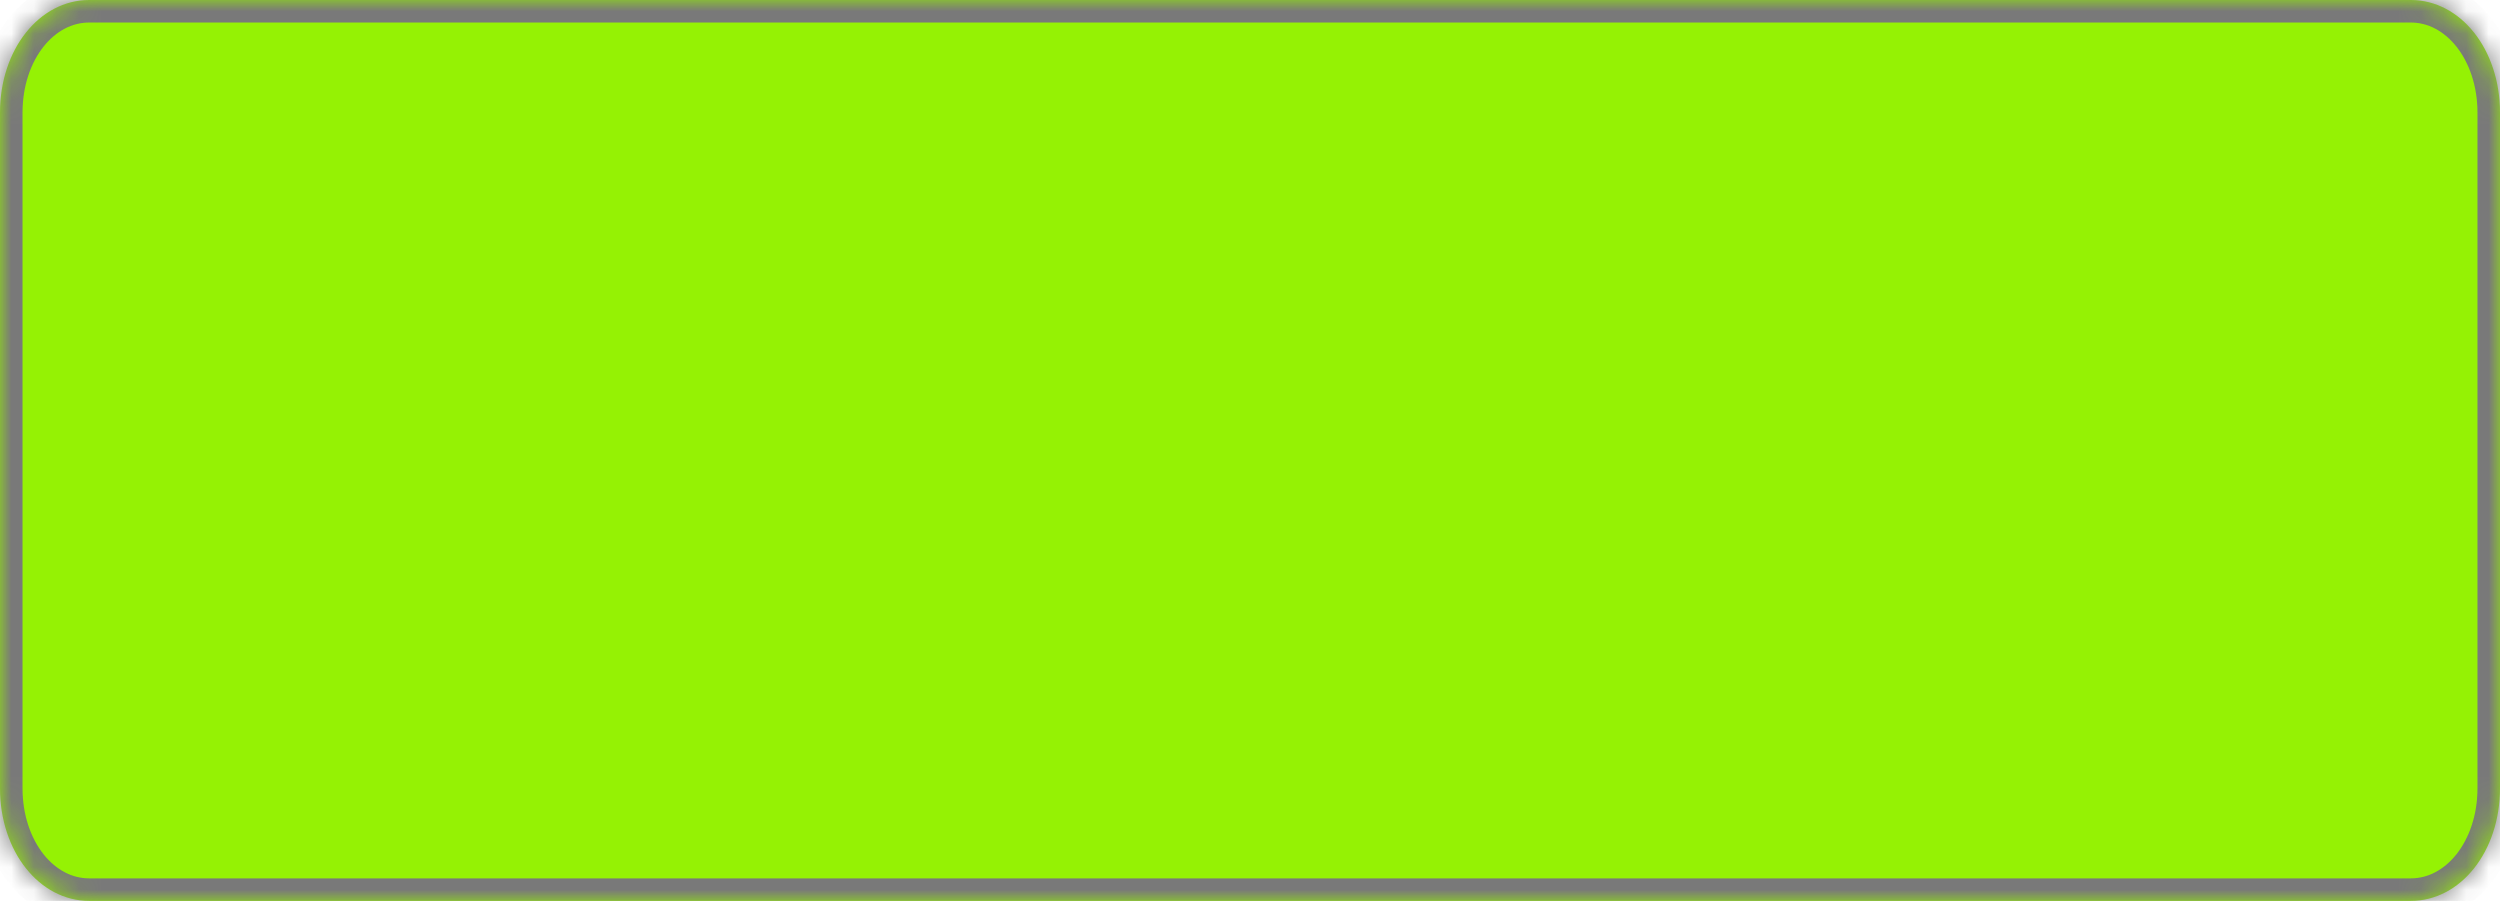 ﻿<?xml version="1.0" encoding="utf-8"?>
<svg version="1.1" xmlns:xlink="http://www.w3.org/1999/xlink" width="111px" height="40px" xmlns="http://www.w3.org/2000/svg">
  <defs>
    <mask fill="white" id="clip81">
      <path d="M 0 35  L 0 5  C 0 2.2  1.744 0  3.964 0  L 58.641 0  L 107.036 0  C 109.256 0  111 2.2  111 5  L 111 18.846  L 111 35  C 111 37.8  109.256 40  107.036 40  L 59.403 40  L 3.964 40  C 1.744 40  0 37.8  0 35  Z " fill-rule="evenodd" />
    </mask>
  </defs>
  <g transform="matrix(1 0 0 1 -1296 -1525 )">
    <path d="M 0 35  L 0 5  C 0 2.2  1.744 0  3.964 0  L 58.641 0  L 107.036 0  C 109.256 0  111 2.2  111 5  L 111 18.846  L 111 35  C 111 37.8  109.256 40  107.036 40  L 59.403 40  L 3.964 40  C 1.744 40  0 37.8  0 35  Z " fill-rule="nonzero" fill="#95f204" stroke="none" transform="matrix(1 0 0 1 1296 1525 )" />
    <path d="M 0 35  L 0 5  C 0 2.2  1.744 0  3.964 0  L 58.641 0  L 107.036 0  C 109.256 0  111 2.2  111 5  L 111 18.846  L 111 35  C 111 37.8  109.256 40  107.036 40  L 59.403 40  L 3.964 40  C 1.744 40  0 37.8  0 35  Z " stroke-width="2" stroke="#797979" fill="none" transform="matrix(1 0 0 1 1296 1525 )" mask="url(#clip81)" />
  </g>
</svg>